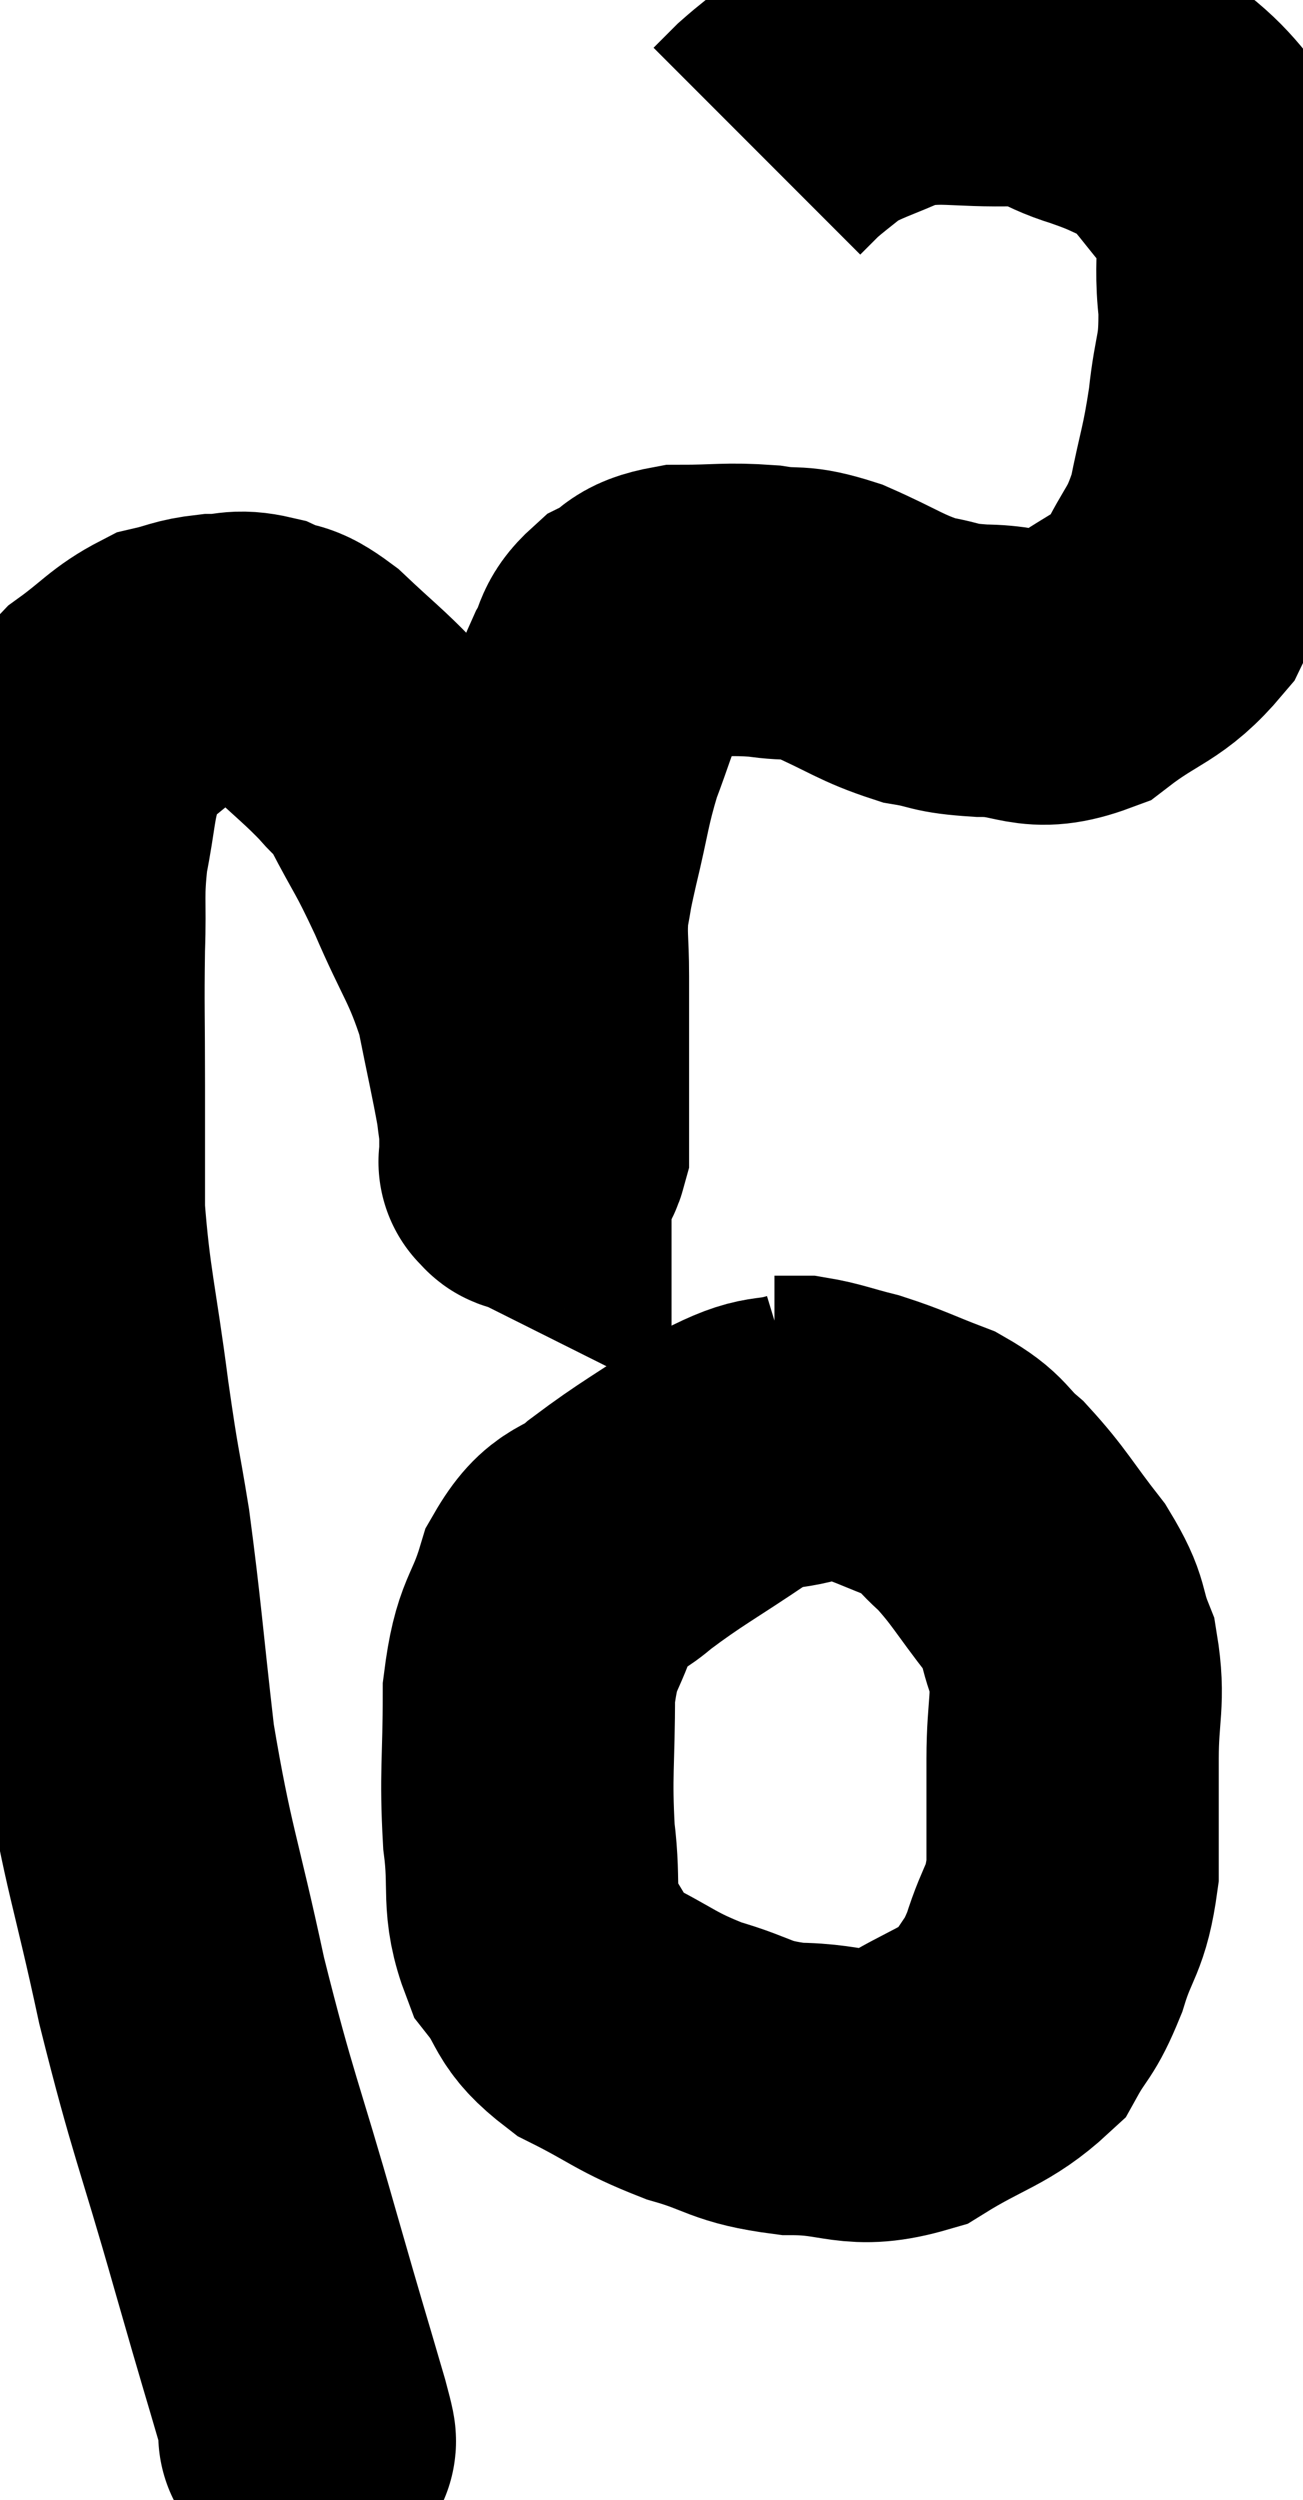 <svg xmlns="http://www.w3.org/2000/svg" viewBox="9.313 4.196 22.288 42.731" width="22.288" height="42.731"><path d="M 14.52 45.78 C 14.52 45.78, 14.52 45.84, 14.52 45.78 C 14.52 45.66, 14.73 46.32, 14.52 45.54 C 14.1 44.1, 14.205 44.49, 13.68 42.66 C 13.05 40.44, 12.96 40.38, 12.42 38.22 C 11.97 36.12, 11.85 35.985, 11.52 34.02 C 11.31 32.19, 11.295 31.83, 11.1 30.36 C 10.92 29.25, 10.935 29.505, 10.74 28.14 C 10.53 26.52, 10.425 26.25, 10.32 24.9 C 10.32 23.82, 10.32 23.865, 10.32 22.74 C 10.32 21.57, 10.305 21.405, 10.32 20.4 C 10.35 19.56, 10.29 19.515, 10.38 18.72 C 10.53 17.97, 10.5 17.79, 10.68 17.22 C 10.89 16.83, 10.725 16.83, 11.1 16.44 C 11.64 16.05, 11.715 15.9, 12.18 15.66 C 12.57 15.57, 12.57 15.525, 12.96 15.48 C 13.35 15.48, 13.35 15.39, 13.74 15.48 C 14.13 15.66, 14.055 15.495, 14.52 15.84 C 15.06 16.35, 15.195 16.44, 15.6 16.86 C 15.87 17.19, 15.795 16.95, 16.14 17.52 C 16.56 18.33, 16.545 18.21, 16.98 19.14 C 17.43 20.19, 17.565 20.265, 17.88 21.24 C 18.06 22.14, 18.135 22.455, 18.24 23.04 C 18.27 23.31, 18.285 23.325, 18.3 23.58 C 18.3 23.82, 18.3 23.94, 18.3 24.06 C 18.3 24.06, 18.3 24.06, 18.3 24.06 C 18.3 24.06, 18.3 24.06, 18.3 24.06 C 18.3 24.06, 18.27 24.045, 18.3 24.06 C 18.36 24.09, 18.345 24.18, 18.42 24.12 C 18.51 23.97, 18.555 23.985, 18.6 23.82 C 18.6 23.64, 18.6 23.7, 18.6 23.46 C 18.6 23.16, 18.6 23.205, 18.6 22.86 C 18.6 22.47, 18.6 22.575, 18.6 22.08 C 18.6 21.48, 18.6 21.48, 18.6 20.88 C 18.6 20.28, 18.555 20.205, 18.6 19.68 C 18.69 19.23, 18.63 19.44, 18.78 18.78 C 18.99 17.91, 18.975 17.79, 19.2 17.04 C 19.44 16.41, 19.455 16.275, 19.68 15.78 C 19.89 15.42, 19.785 15.345, 20.1 15.06 C 20.52 14.85, 20.37 14.745, 20.94 14.64 C 21.66 14.64, 21.735 14.595, 22.38 14.64 C 22.95 14.73, 22.86 14.61, 23.52 14.82 C 24.27 15.15, 24.375 15.27, 25.02 15.48 C 25.56 15.57, 25.41 15.615, 26.1 15.66 C 26.94 15.66, 26.97 15.96, 27.78 15.66 C 28.56 15.06, 28.77 15.135, 29.34 14.46 C 29.7 13.71, 29.79 13.785, 30.06 12.96 C 30.24 12.06, 30.285 12.045, 30.42 11.16 C 30.51 10.29, 30.615 10.35, 30.6 9.42 C 30.48 8.43, 30.735 8.28, 30.36 7.44 C 29.73 6.75, 29.67 6.51, 29.1 6.06 C 28.59 5.85, 28.68 5.85, 28.08 5.64 C 27.39 5.43, 27.57 5.31, 26.7 5.22 C 25.65 5.25, 25.455 5.115, 24.6 5.28 C 23.94 5.58, 23.775 5.595, 23.28 5.88 C 22.95 6.15, 22.875 6.195, 22.62 6.42 L 22.26 6.78" fill="none" stroke="black" stroke-width="5"></path><path d="M 23.16 28.74 C 22.47 28.95, 22.59 28.74, 21.78 29.16 C 20.85 29.79, 20.64 29.88, 19.92 30.42 C 19.41 30.87, 19.29 30.645, 18.9 31.32 C 18.63 32.22, 18.495 32.055, 18.36 33.12 C 18.36 34.35, 18.3 34.5, 18.36 35.58 C 18.48 36.51, 18.315 36.69, 18.6 37.44 C 19.05 38.01, 18.855 38.085, 19.5 38.58 C 20.34 39, 20.34 39.09, 21.18 39.42 C 22.02 39.66, 21.945 39.78, 22.86 39.9 C 23.85 39.9, 23.91 40.17, 24.84 39.9 C 25.71 39.36, 25.995 39.36, 26.58 38.82 C 26.88 38.28, 26.91 38.4, 27.18 37.74 C 27.42 36.96, 27.54 37.05, 27.66 36.18 C 27.66 35.22, 27.66 35.175, 27.66 34.26 C 27.66 33.39, 27.78 33.255, 27.66 32.52 C 27.42 31.92, 27.57 31.965, 27.18 31.32 C 26.64 30.63, 26.58 30.465, 26.1 29.94 C 25.68 29.58, 25.785 29.52, 25.26 29.22 C 24.63 28.98, 24.555 28.92, 24 28.74 C 23.52 28.62, 23.4 28.56, 23.04 28.5 C 22.8 28.5, 22.68 28.5, 22.56 28.5 L 22.56 28.5" fill="none" stroke="black" stroke-width="5"></path></svg>